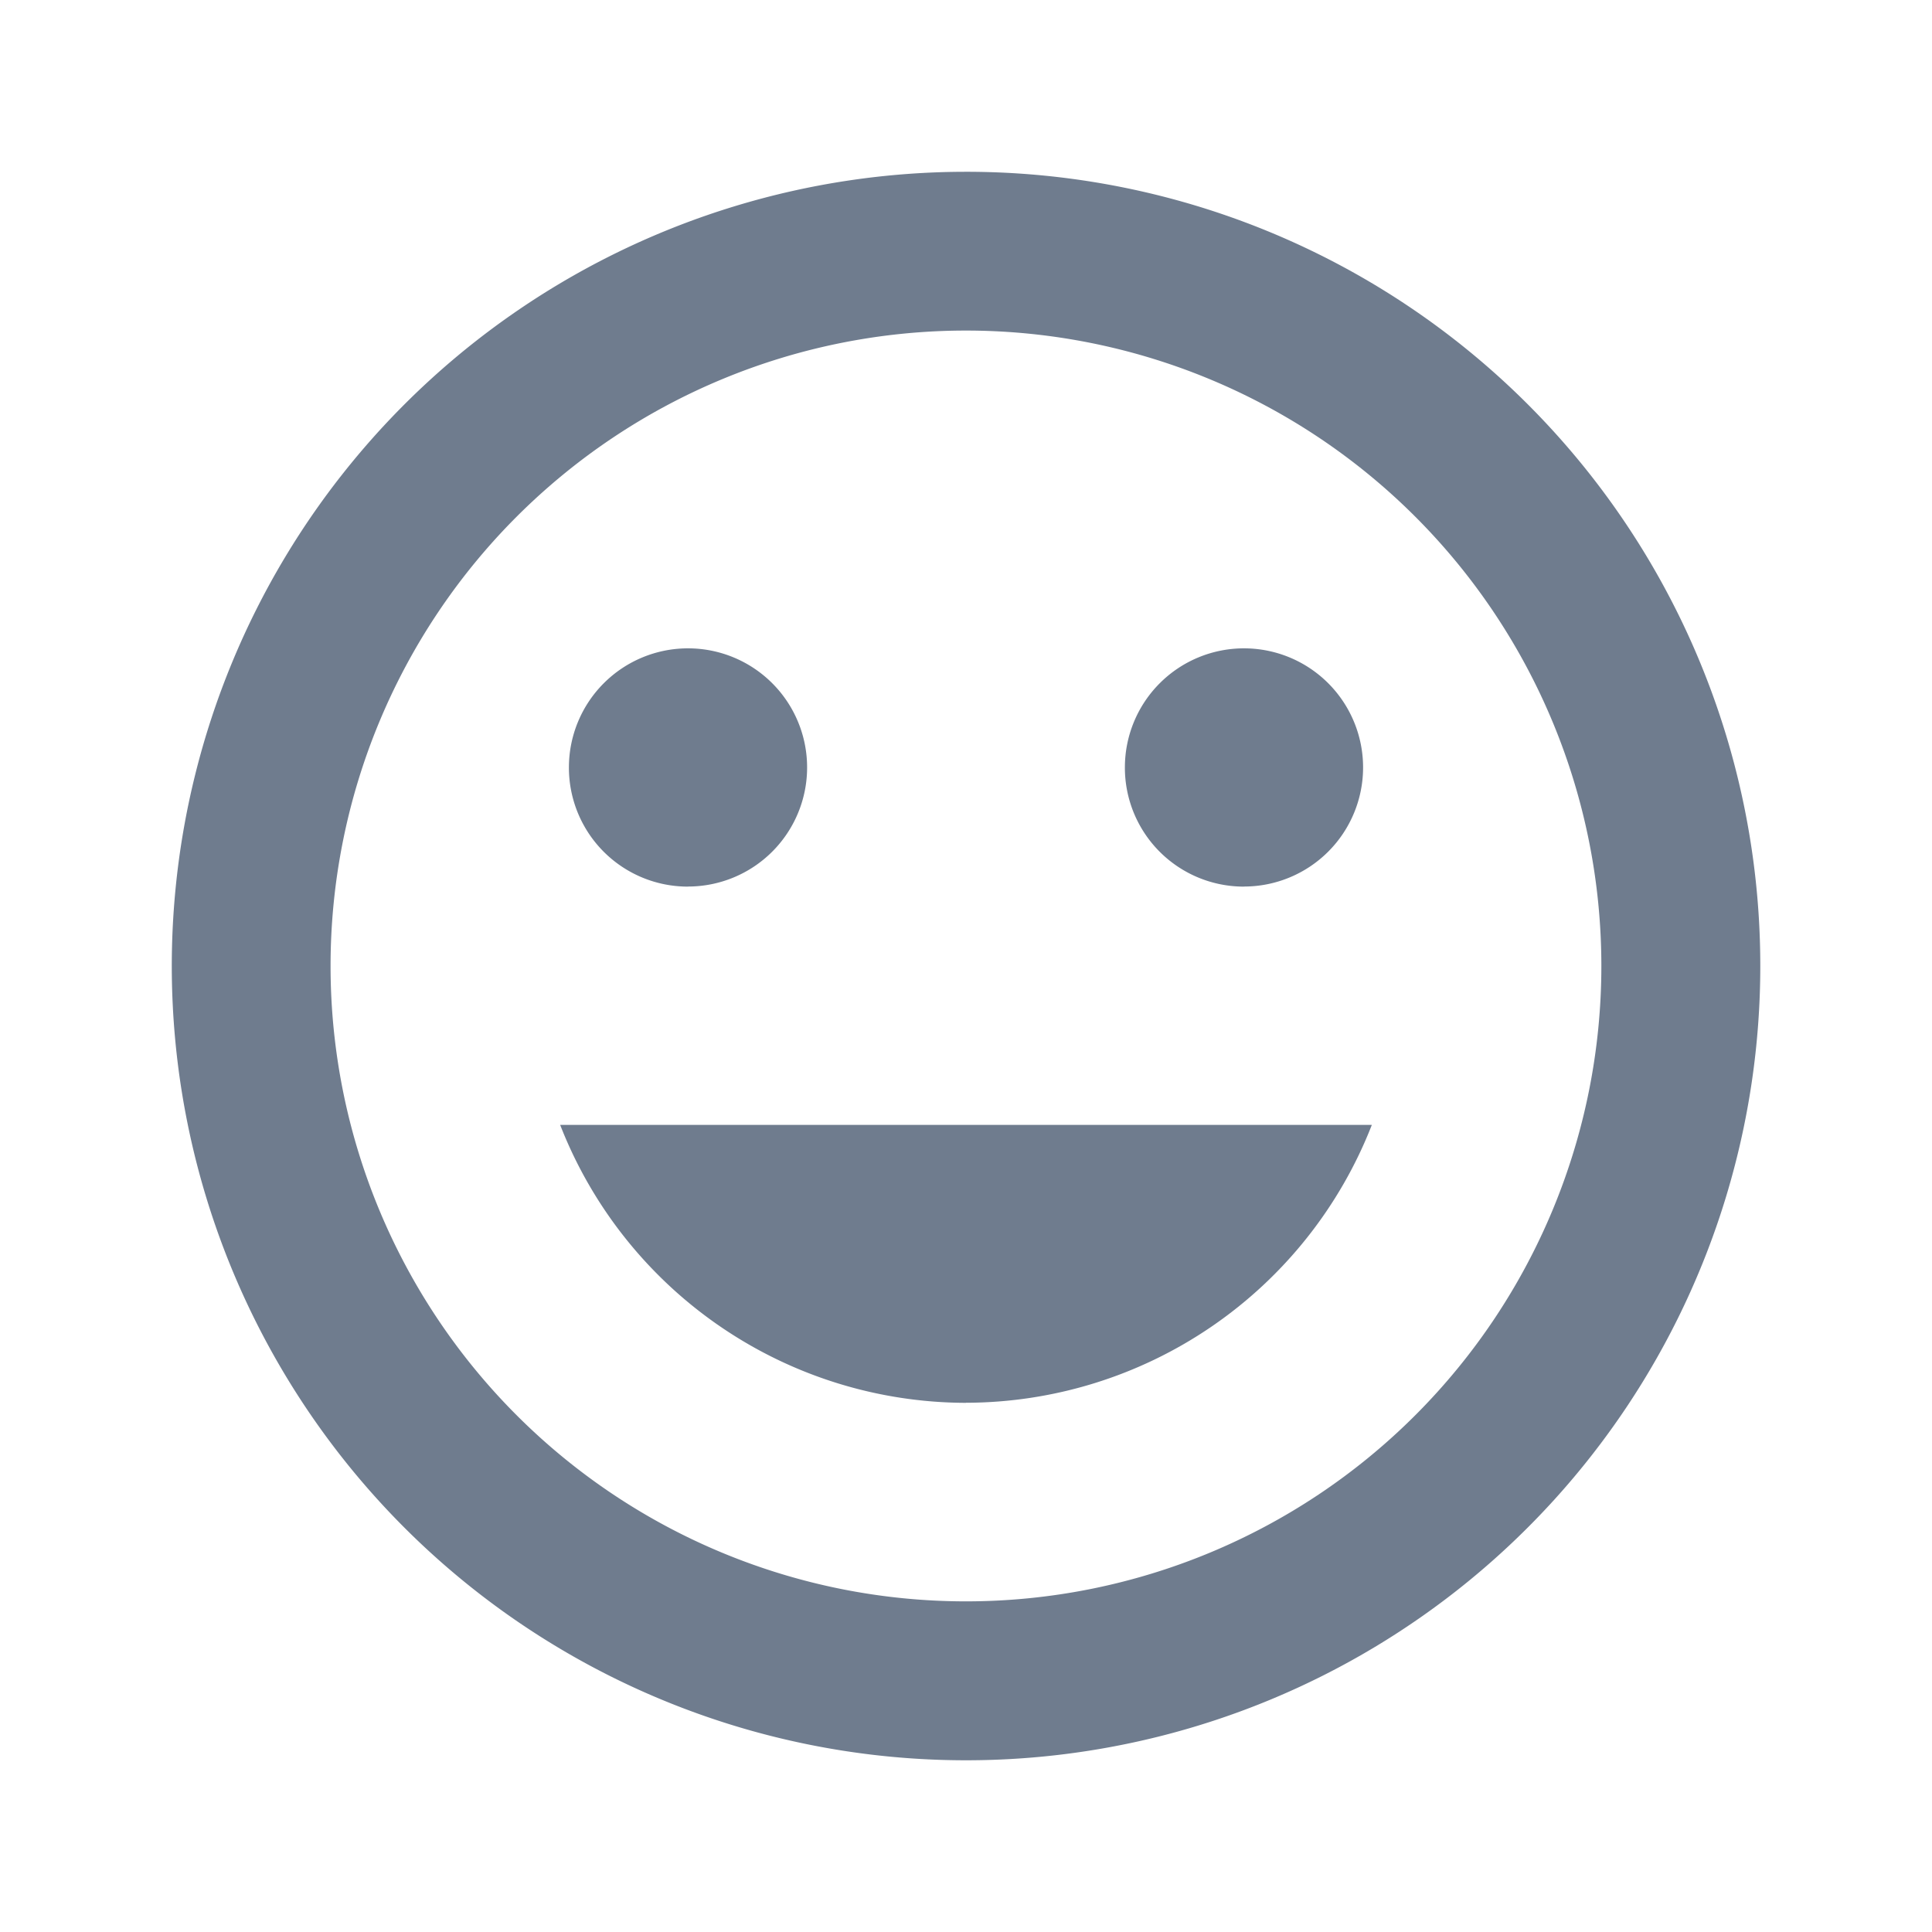 <svg id="mood_black_24dp" xmlns="http://www.w3.org/2000/svg" width="24.933" height="24.933" viewBox="0 0 24.933 24.933">
  <path id="Path_19" data-name="Path 19" d="M0,0H24.933V24.933H0Z" fill="none"/>
  <path id="Path_20" data-name="Path 20" d="M12.239,2A10.25,10.25,0,1,0,22.5,12.25,10.245,10.245,0,0,0,12.239,2Zm.01,18.449a8.2,8.2,0,1,1,8.2-8.2A8.2,8.2,0,0,1,12.25,20.449Zm3.587-9.225A1.537,1.537,0,1,0,14.3,9.687,1.535,1.535,0,0,0,15.837,11.225Zm-7.175,0A1.537,1.537,0,1,0,7.125,9.687,1.535,1.535,0,0,0,8.662,11.225Zm3.587,6.662A5.633,5.633,0,0,0,17.487,14.3H7.012A5.633,5.633,0,0,0,12.25,17.887Z" transform="translate(0.217 0.217)" fill="#6f7c8e"/>
</svg>
